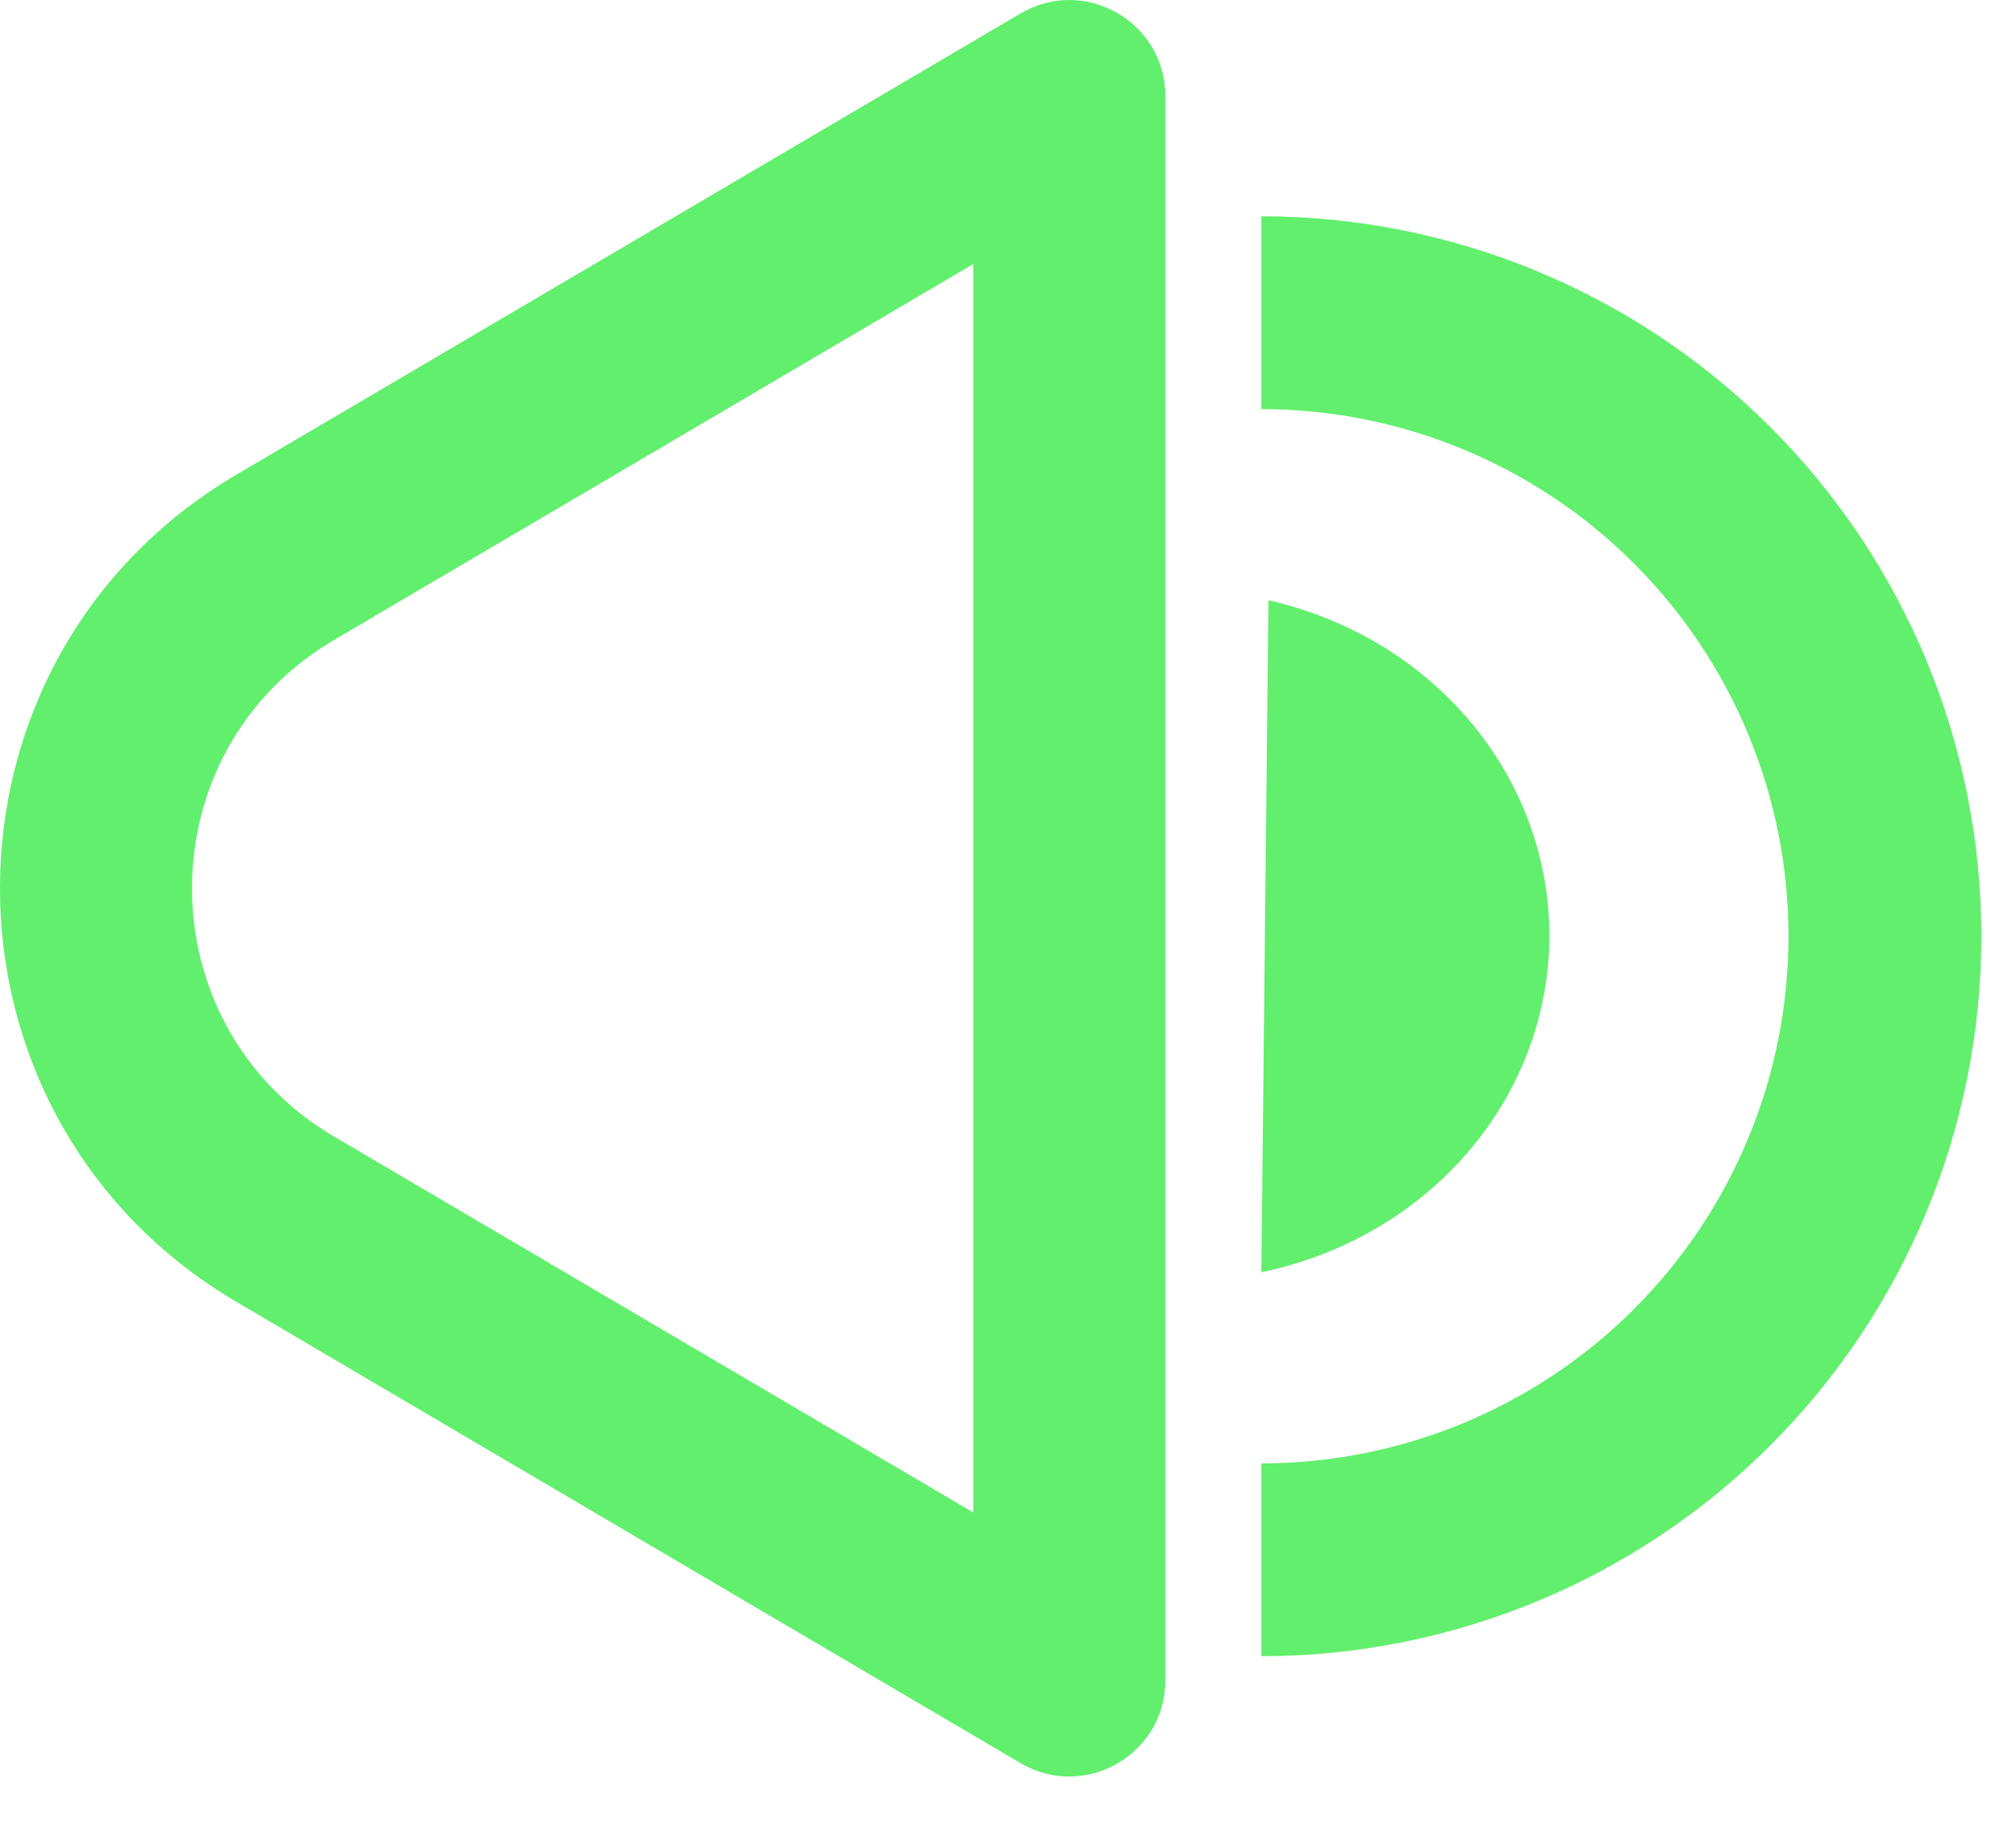 <svg width="21" height="19" viewBox="0 0 21 19" fill="none" xmlns="http://www.w3.org/2000/svg">
<path opacity="0.7" fill-rule="evenodd" clip-rule="evenodd" d="M10.139 2.75L3.479 6.667C1.507 7.827 1.507 10.679 3.479 11.839L10.139 15.756V2.75ZM2.465 4.943C-0.822 6.877 -0.822 11.63 2.465 13.563L10.631 18.367C11.298 18.759 12.139 18.278 12.139 17.505V1.002C12.139 0.228 11.298 -0.253 10.631 0.14L2.465 4.943ZM13.139 2.253C14.124 2.253 15.099 2.447 16.009 2.824C16.919 3.201 17.745 3.753 18.442 4.45C19.138 5.146 19.691 5.973 20.068 6.883C20.445 7.793 20.639 8.768 20.639 9.753C20.639 10.738 20.445 11.713 20.068 12.623C19.691 13.533 19.138 14.36 18.442 15.056C17.745 15.753 16.919 16.305 16.009 16.682C15.099 17.059 14.124 17.253 13.139 17.253V15.244C13.86 15.244 14.574 15.102 15.24 14.826C15.906 14.55 16.512 14.146 17.021 13.636C17.531 13.126 17.936 12.521 18.212 11.854C18.488 11.188 18.63 10.474 18.63 9.753C18.63 9.032 18.488 8.318 18.212 7.652C17.936 6.986 17.531 6.38 17.021 5.87C16.512 5.36 15.906 4.956 15.24 4.68C14.574 4.404 13.86 4.262 13.139 4.262V2.253ZM15.331 7.536C14.8 6.895 14.053 6.443 13.213 6.253L13.139 13.253C13.983 13.079 14.739 12.641 15.284 12.01C15.829 11.38 16.13 10.594 16.139 9.781C16.147 8.968 15.863 8.177 15.331 7.536Z" fill="#20E830"/>
</svg>
